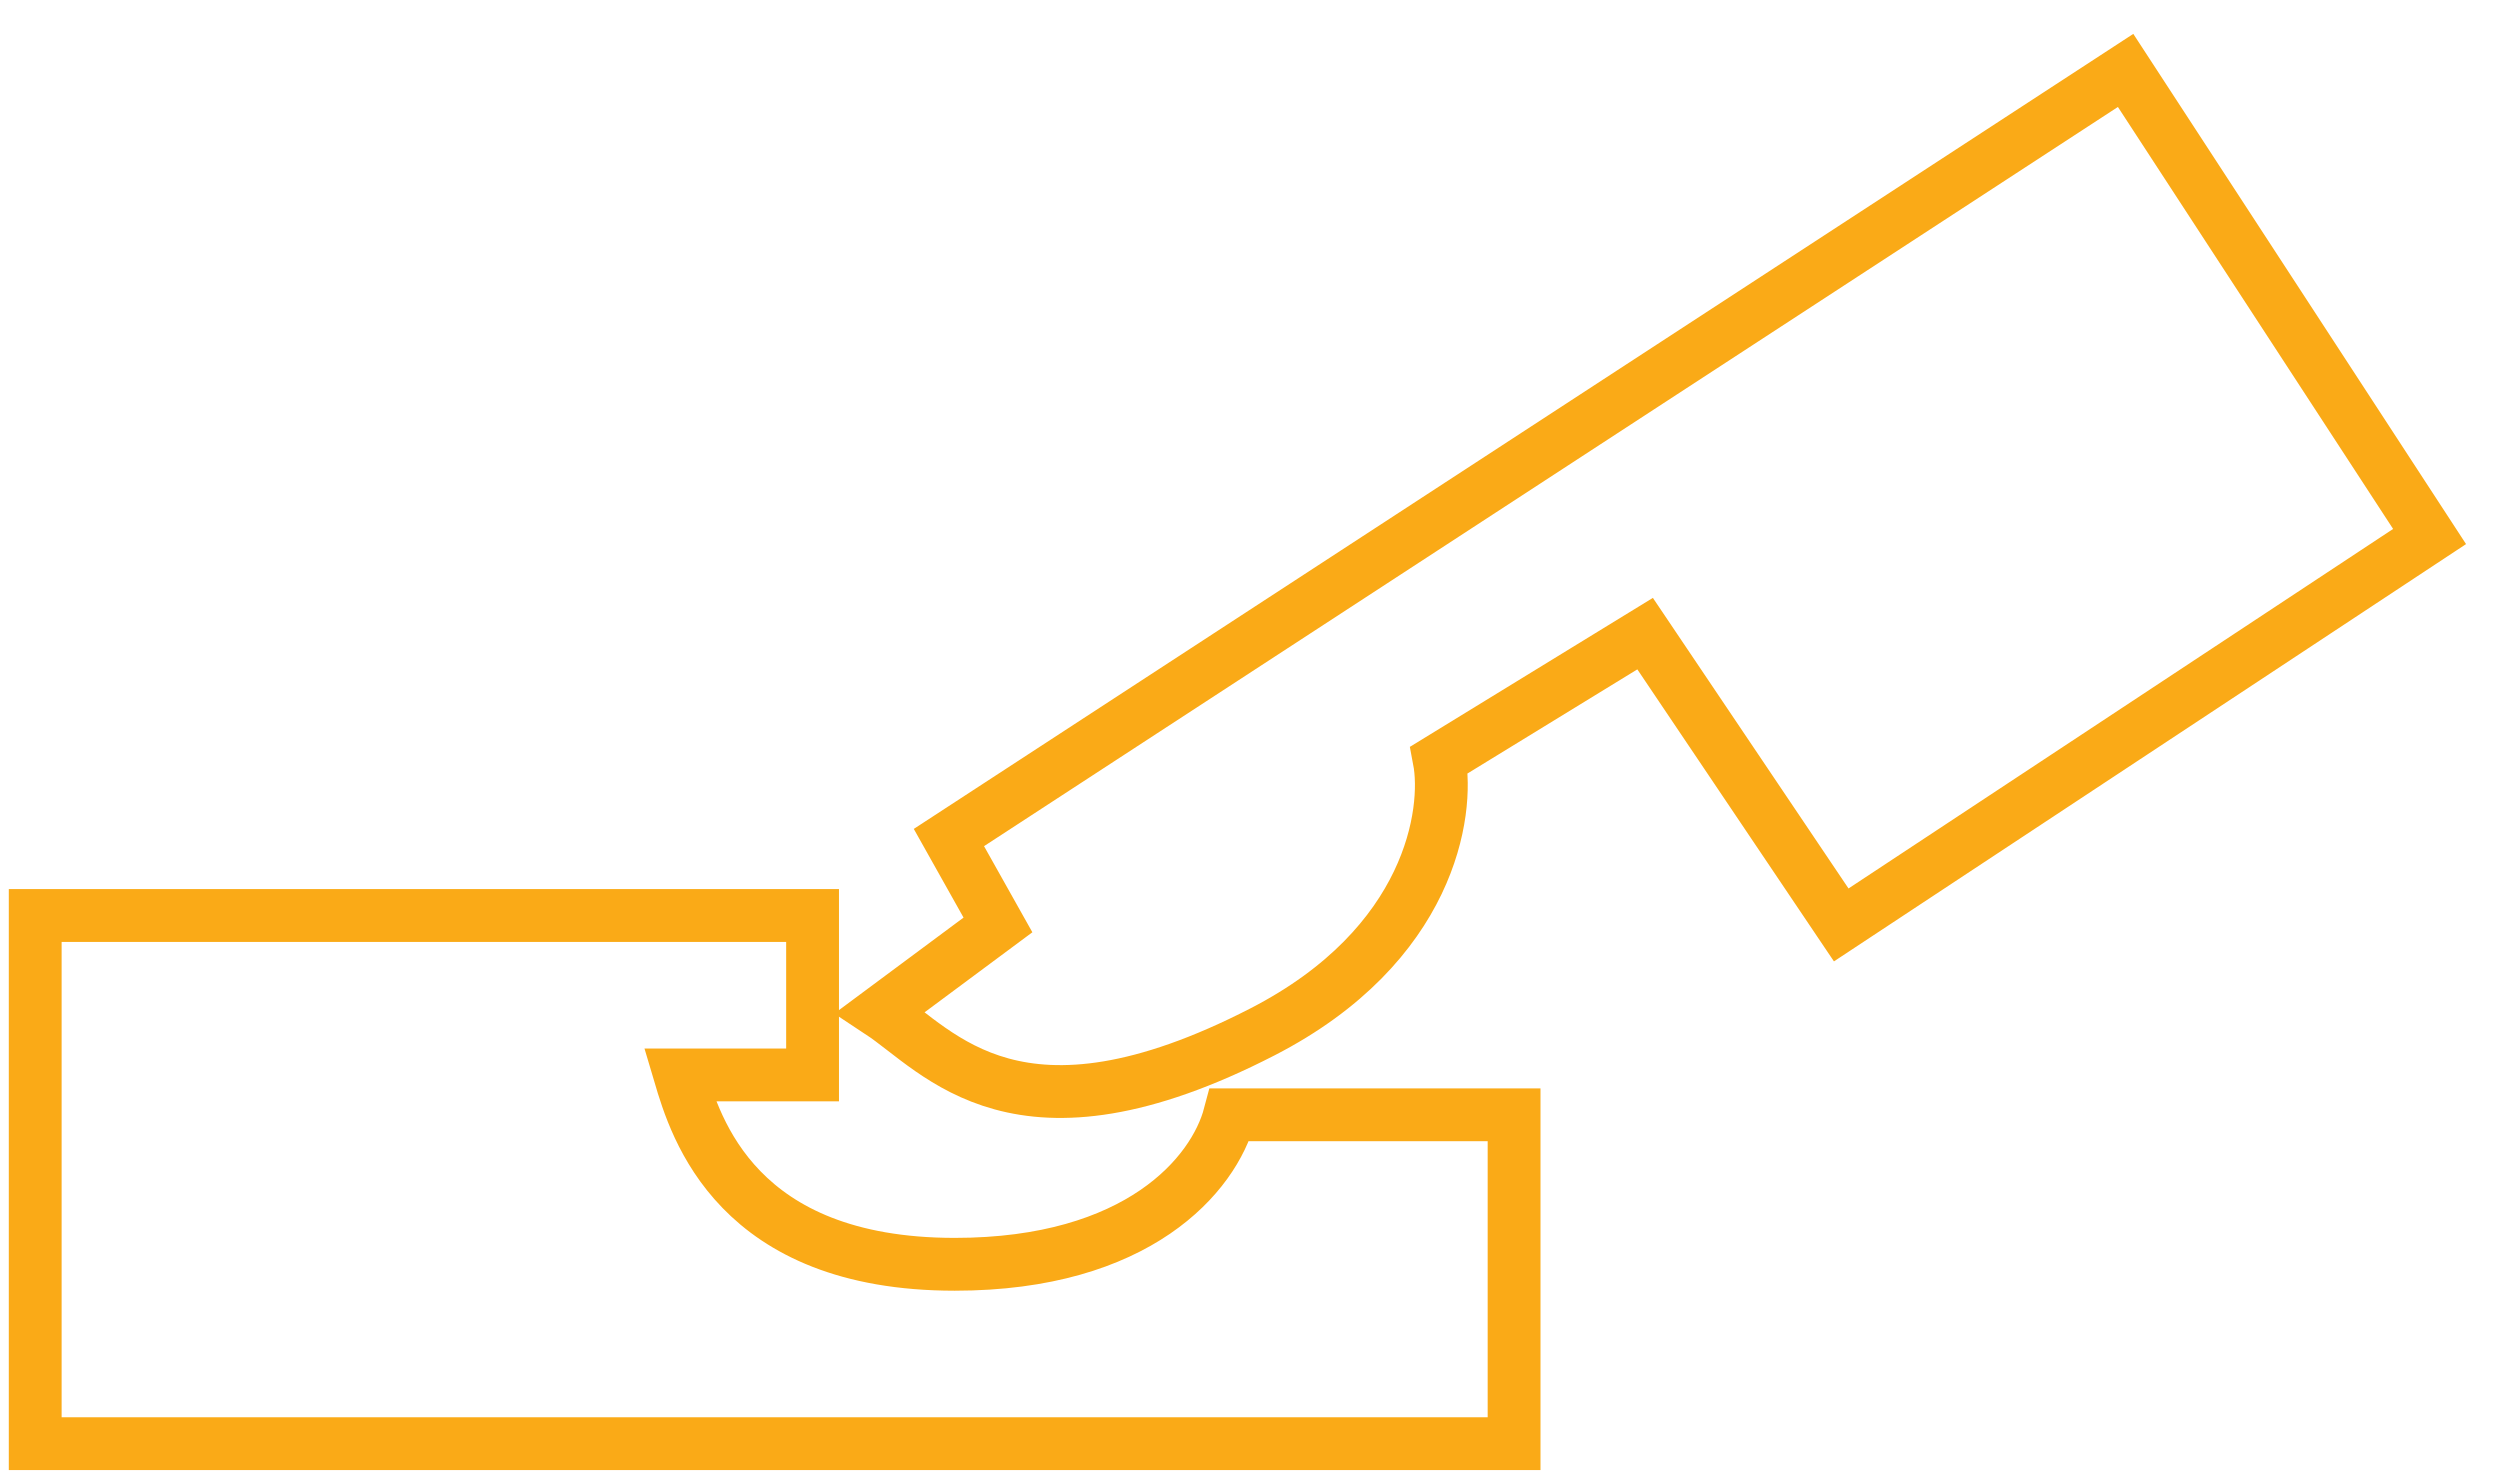 <svg width="71" height="42" viewBox="0 0 71 42" fill="none" xmlns="http://www.w3.org/2000/svg">
<path d="M1 26H23.077V30.528H19.308C19.756 32.038 20.923 35.906 27.115 35.906C32.325 35.906 34.474 33.358 34.923 31.66H43V41H1V26Z" stroke="#FAAA17" stroke-width="1.5" stroke-linecap="round"/>
<path d="M60.367 2L26.949 23.786L28.342 26.268L25 28.75C26.671 29.853 28.899 32.886 35.861 29.302C40.642 26.84 41.152 23.051 40.873 21.58L46.721 17.995L52.291 26.268L69 15.237L60.367 2Z" stroke="#FAAA17" stroke-width="1.5" stroke-linecap="round"/>
</svg>
